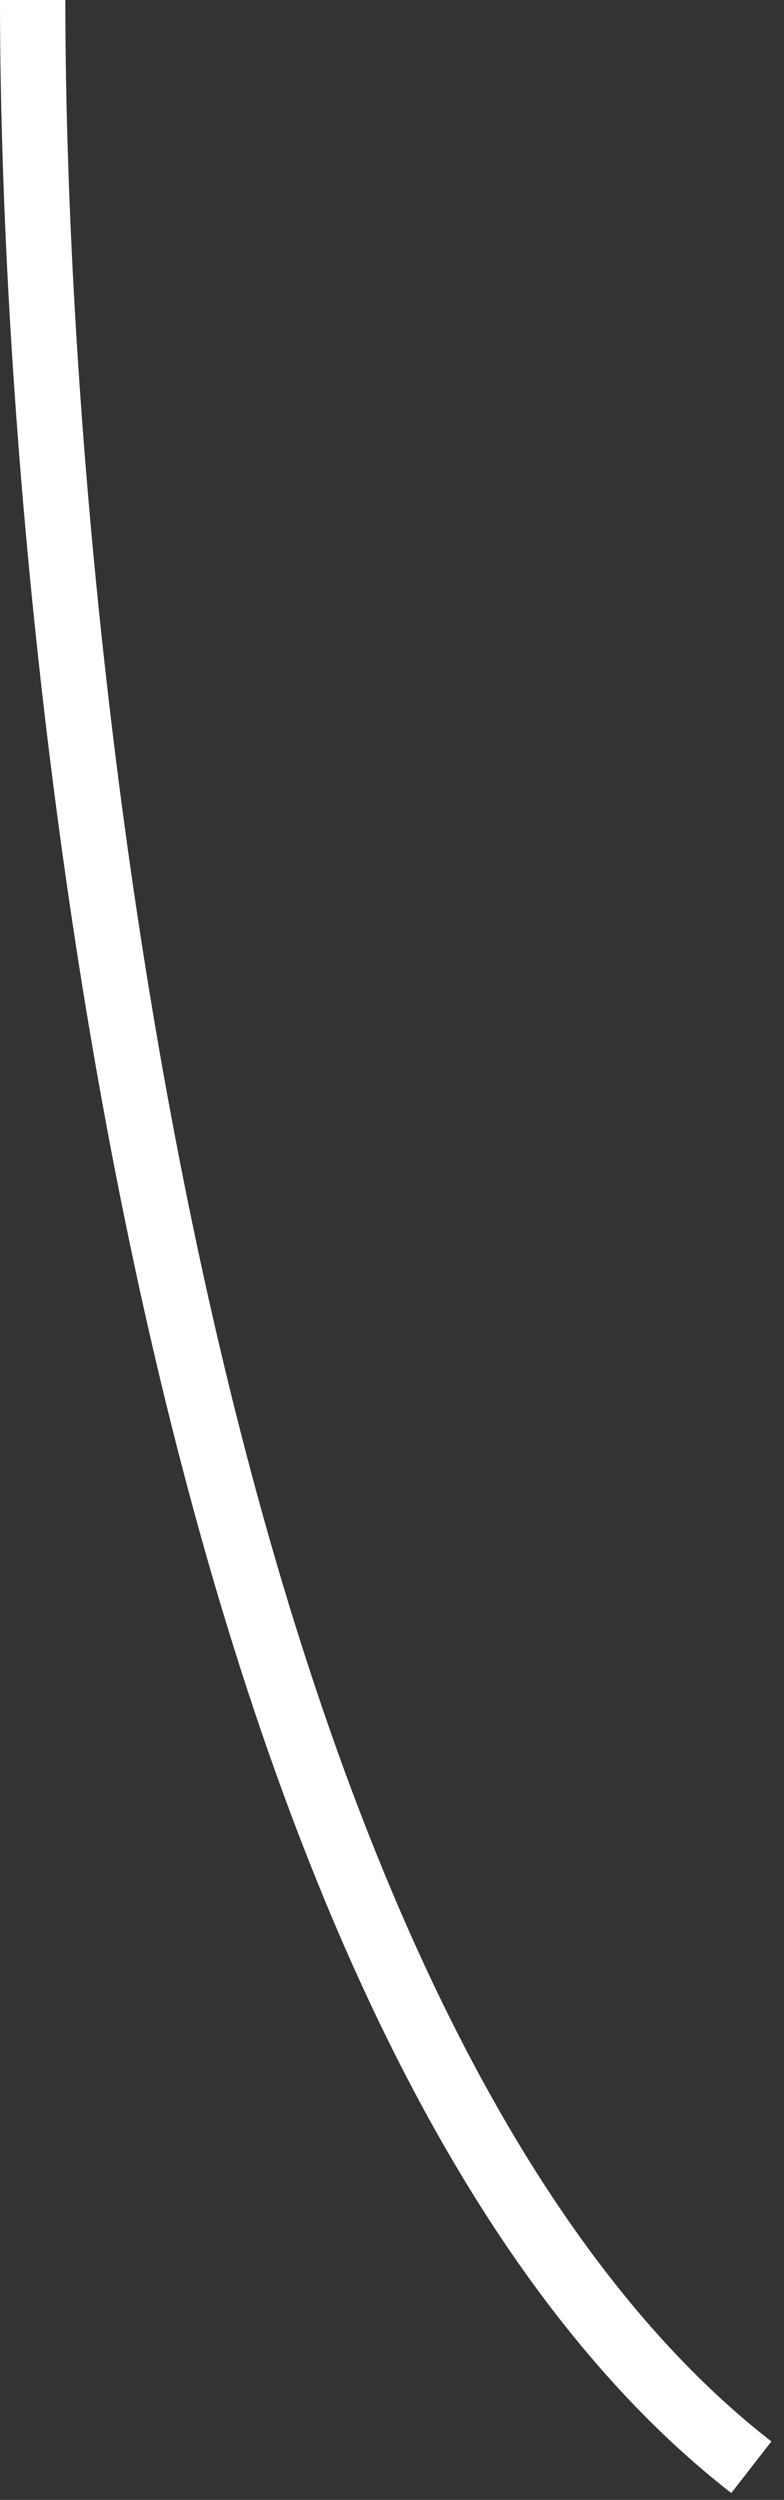 <svg width="48" height="153" viewBox="0 0 48 153" fill="none" xmlns="http://www.w3.org/2000/svg">
<rect x="0" y="0" width="48" height="153" fill="#333333" stroke="none"/>
<path d="M2 0C2 38.924 10.8 123.619 46 151" stroke="white" stroke-width="4"/>
</svg>
